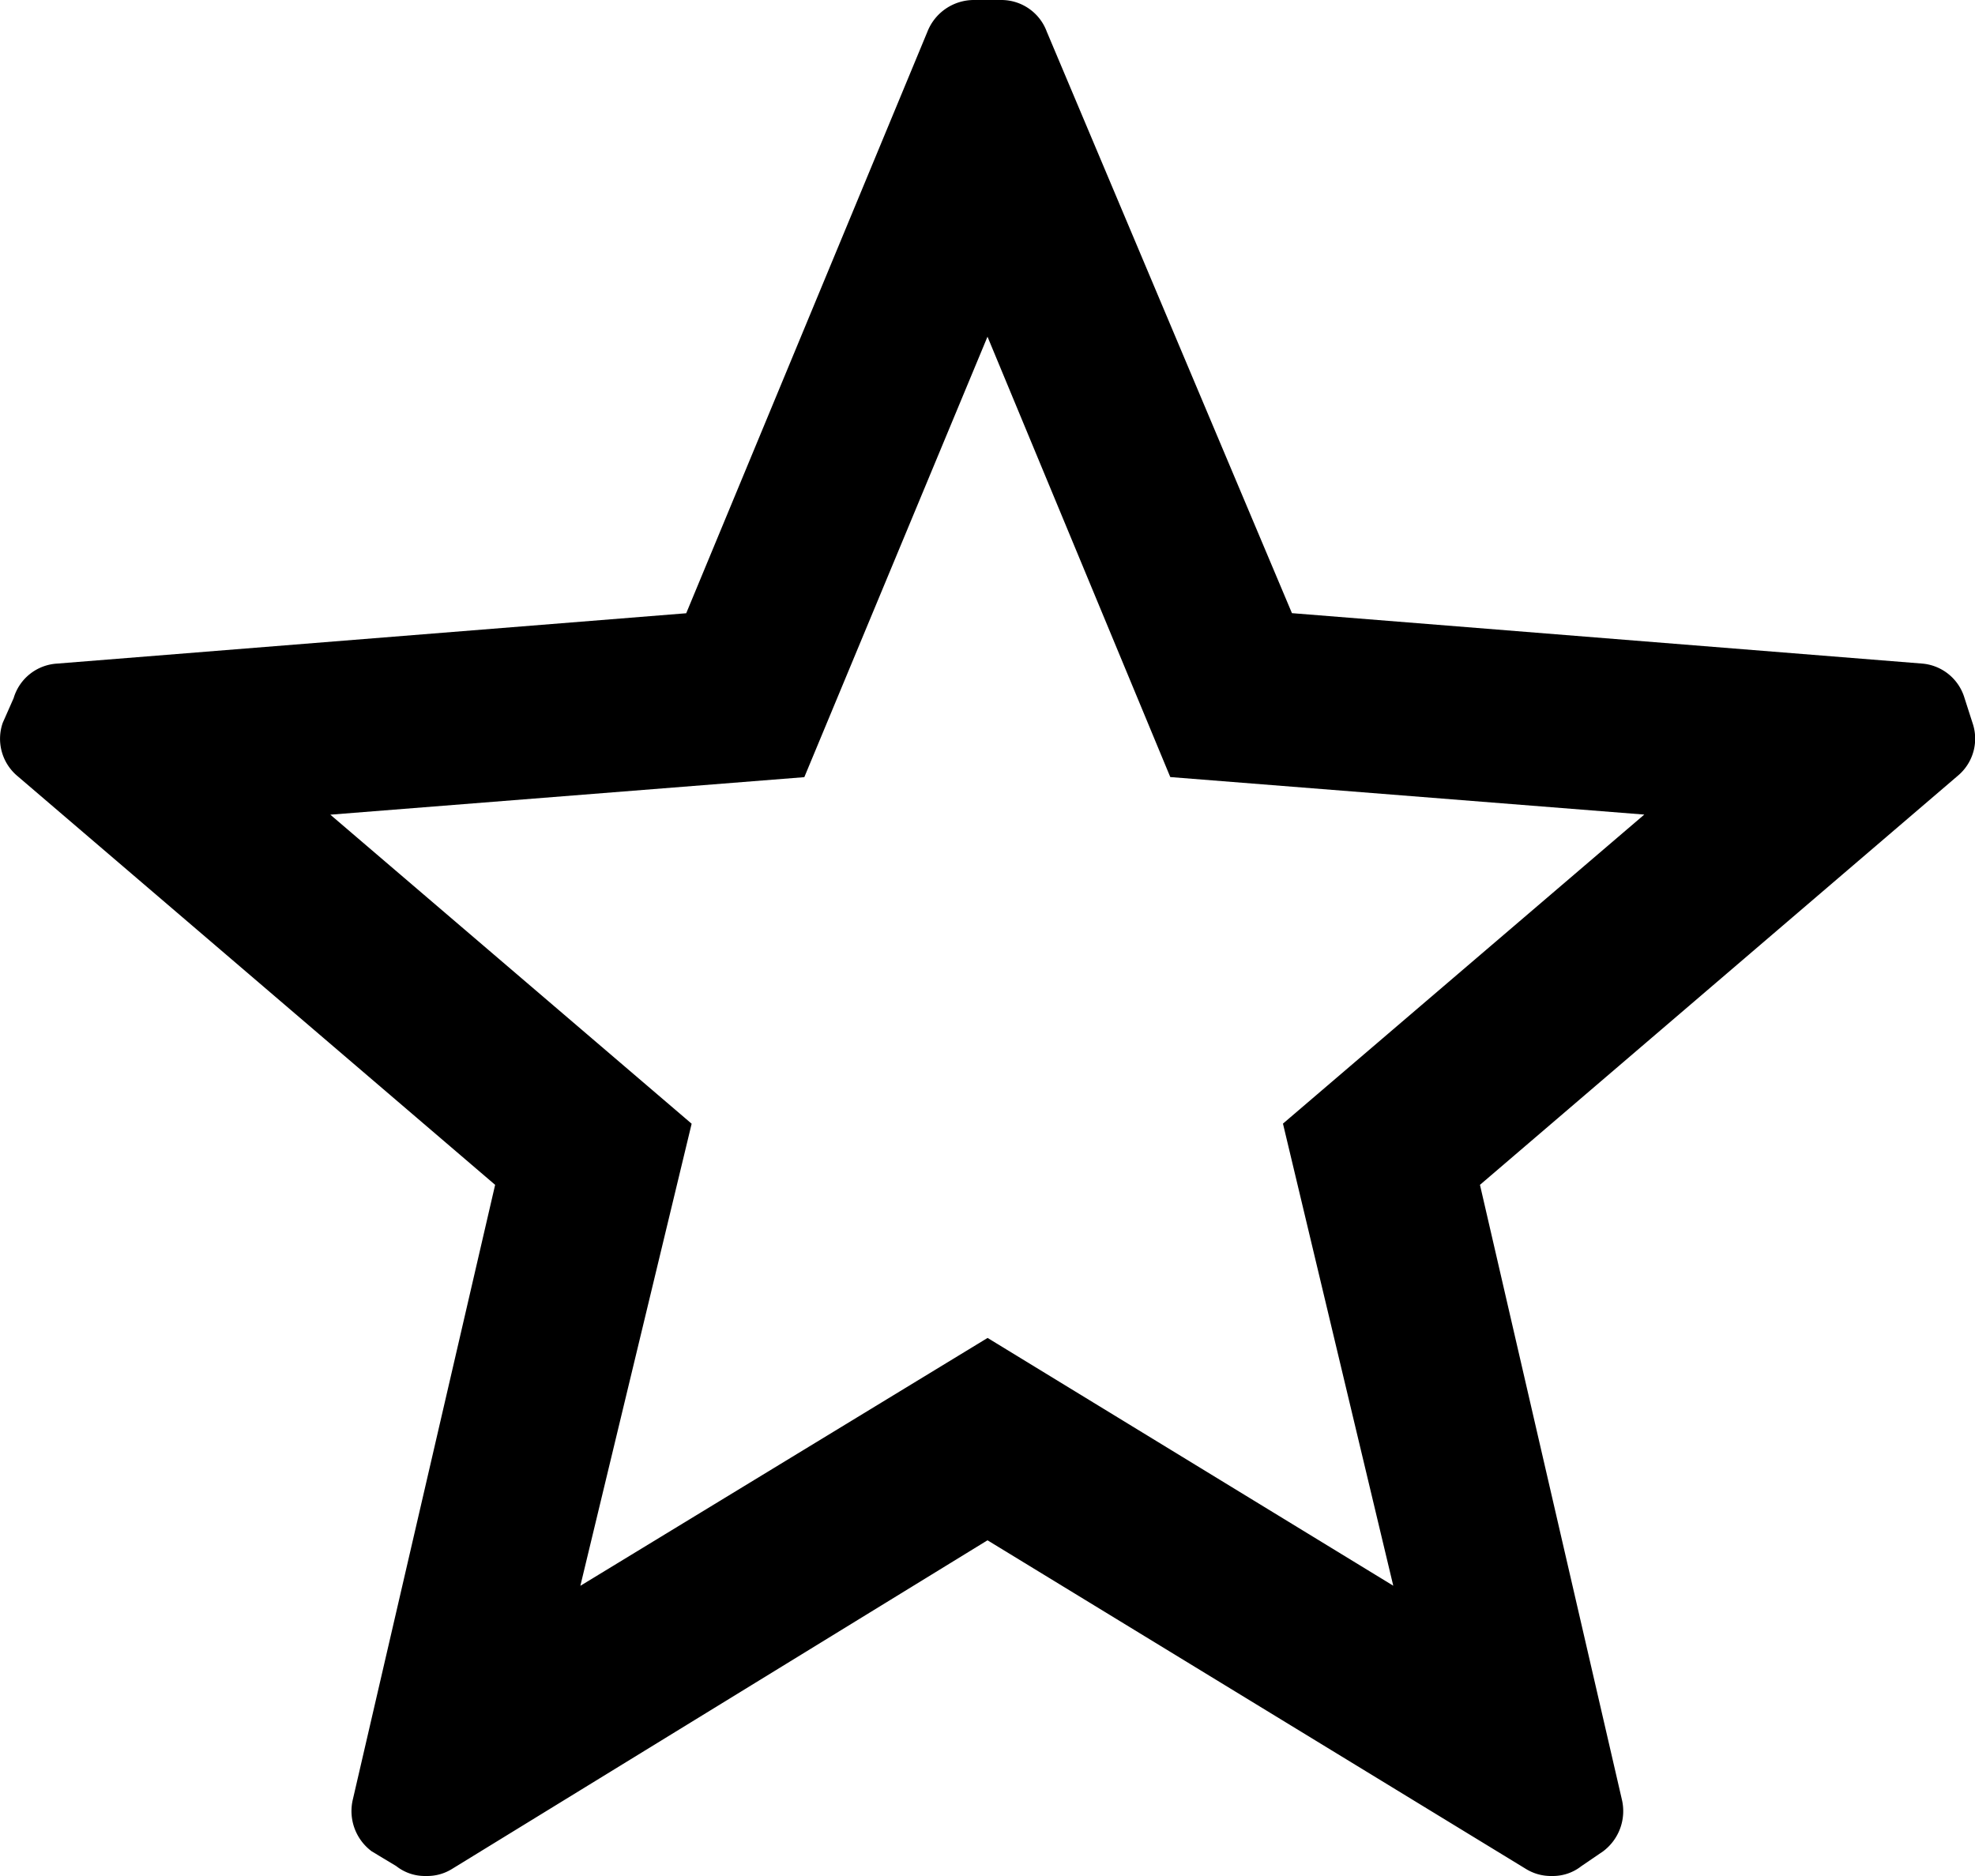 <svg xmlns="http://www.w3.org/2000/svg" width="20" height="19" viewBox="0 0 20 19">
  <g id="star_outlined" transform="translate(-2 -2)">
    <path id="Icon_color" data-name="Icon color" d="M15.727,19h-.021a.481.481,0,0,1-.251-.07L10,15.6,4.575,18.93a.475.475,0,0,1-.25.07H4.3a.466.466,0,0,1-.287-.1l-.249-.15a.508.508,0,0,1-.19-.529L5.014,12,.177,7.86a.492.492,0,0,1-.149-.54l.11-.249a.489.489,0,0,1,.438-.35l6.373-.51L9.392.32A.506.506,0,0,1,9.864,0h.276A.49.49,0,0,1,10.6.32l2.483,5.89,6.373.51a.49.49,0,0,1,.438.35l.08.249a.489.489,0,0,1-.139.53L14.987,12l1.436,6.221a.509.509,0,0,1-.189.529l-.22.15A.466.466,0,0,1,15.727,19ZM10,13.55h0l4.109,2.51-1.117-4.68,3.659-3.13-4.8-.38L10,3.41,8.145,7.871l-4.8.38,3.659,3.13-1.127,4.68L10,13.551Z" transform="translate(2 2)"/>
  </g>
</svg>
